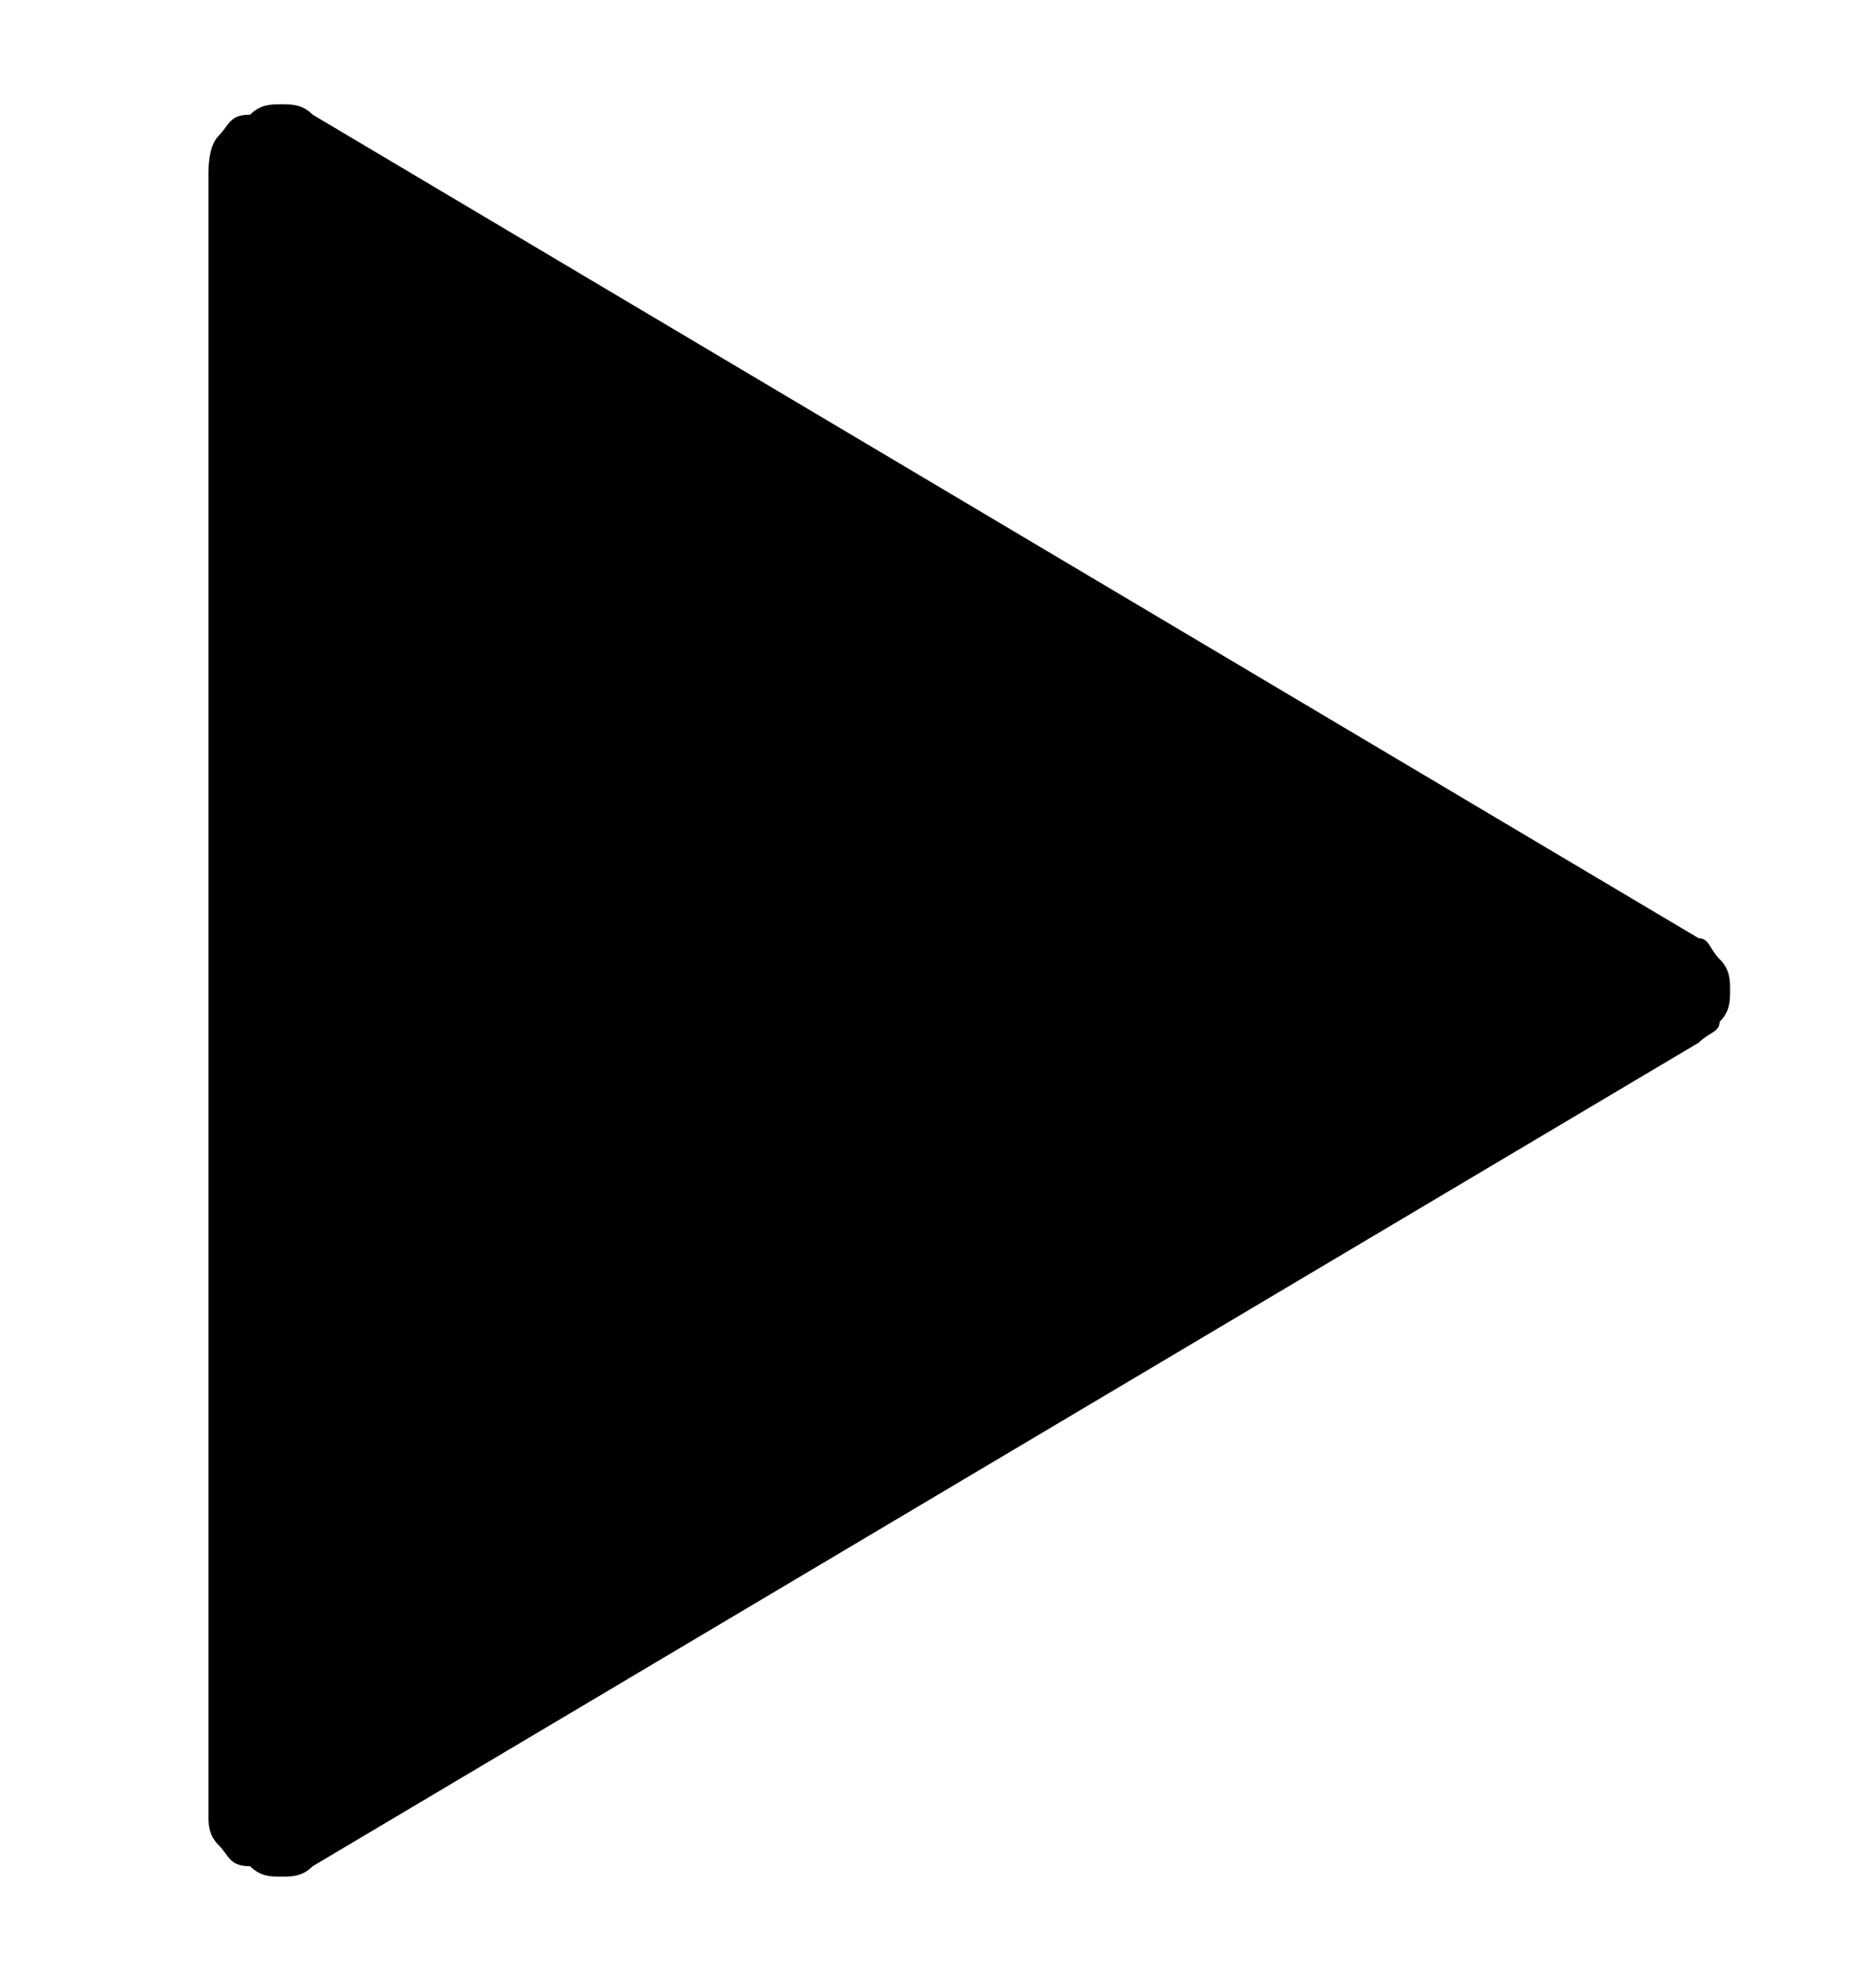 <svg xmlns="http://www.w3.org/2000/svg" width="18" height="19" fill="currentColor" viewBox="0 0 18 19">
  <path d="M3 1.1C2.9 1 2.8 1 2.7 1c-.1 0-.2 0-.3.1-.2 0-.2.1-.3.2-.1.1-.1.3-.1.4v15.7c0 .1 0 .2.1.3.1.1.1.2.3.2.1.1.2.1.3.1.1 0 .2 0 .3-.1L16.3 10c.1-.1.2-.1.2-.2.1-.1.1-.2.1-.3 0-.1 0-.2-.1-.3-.1-.1-.1-.2-.2-.2L3 1.1Z"/>
</svg>
